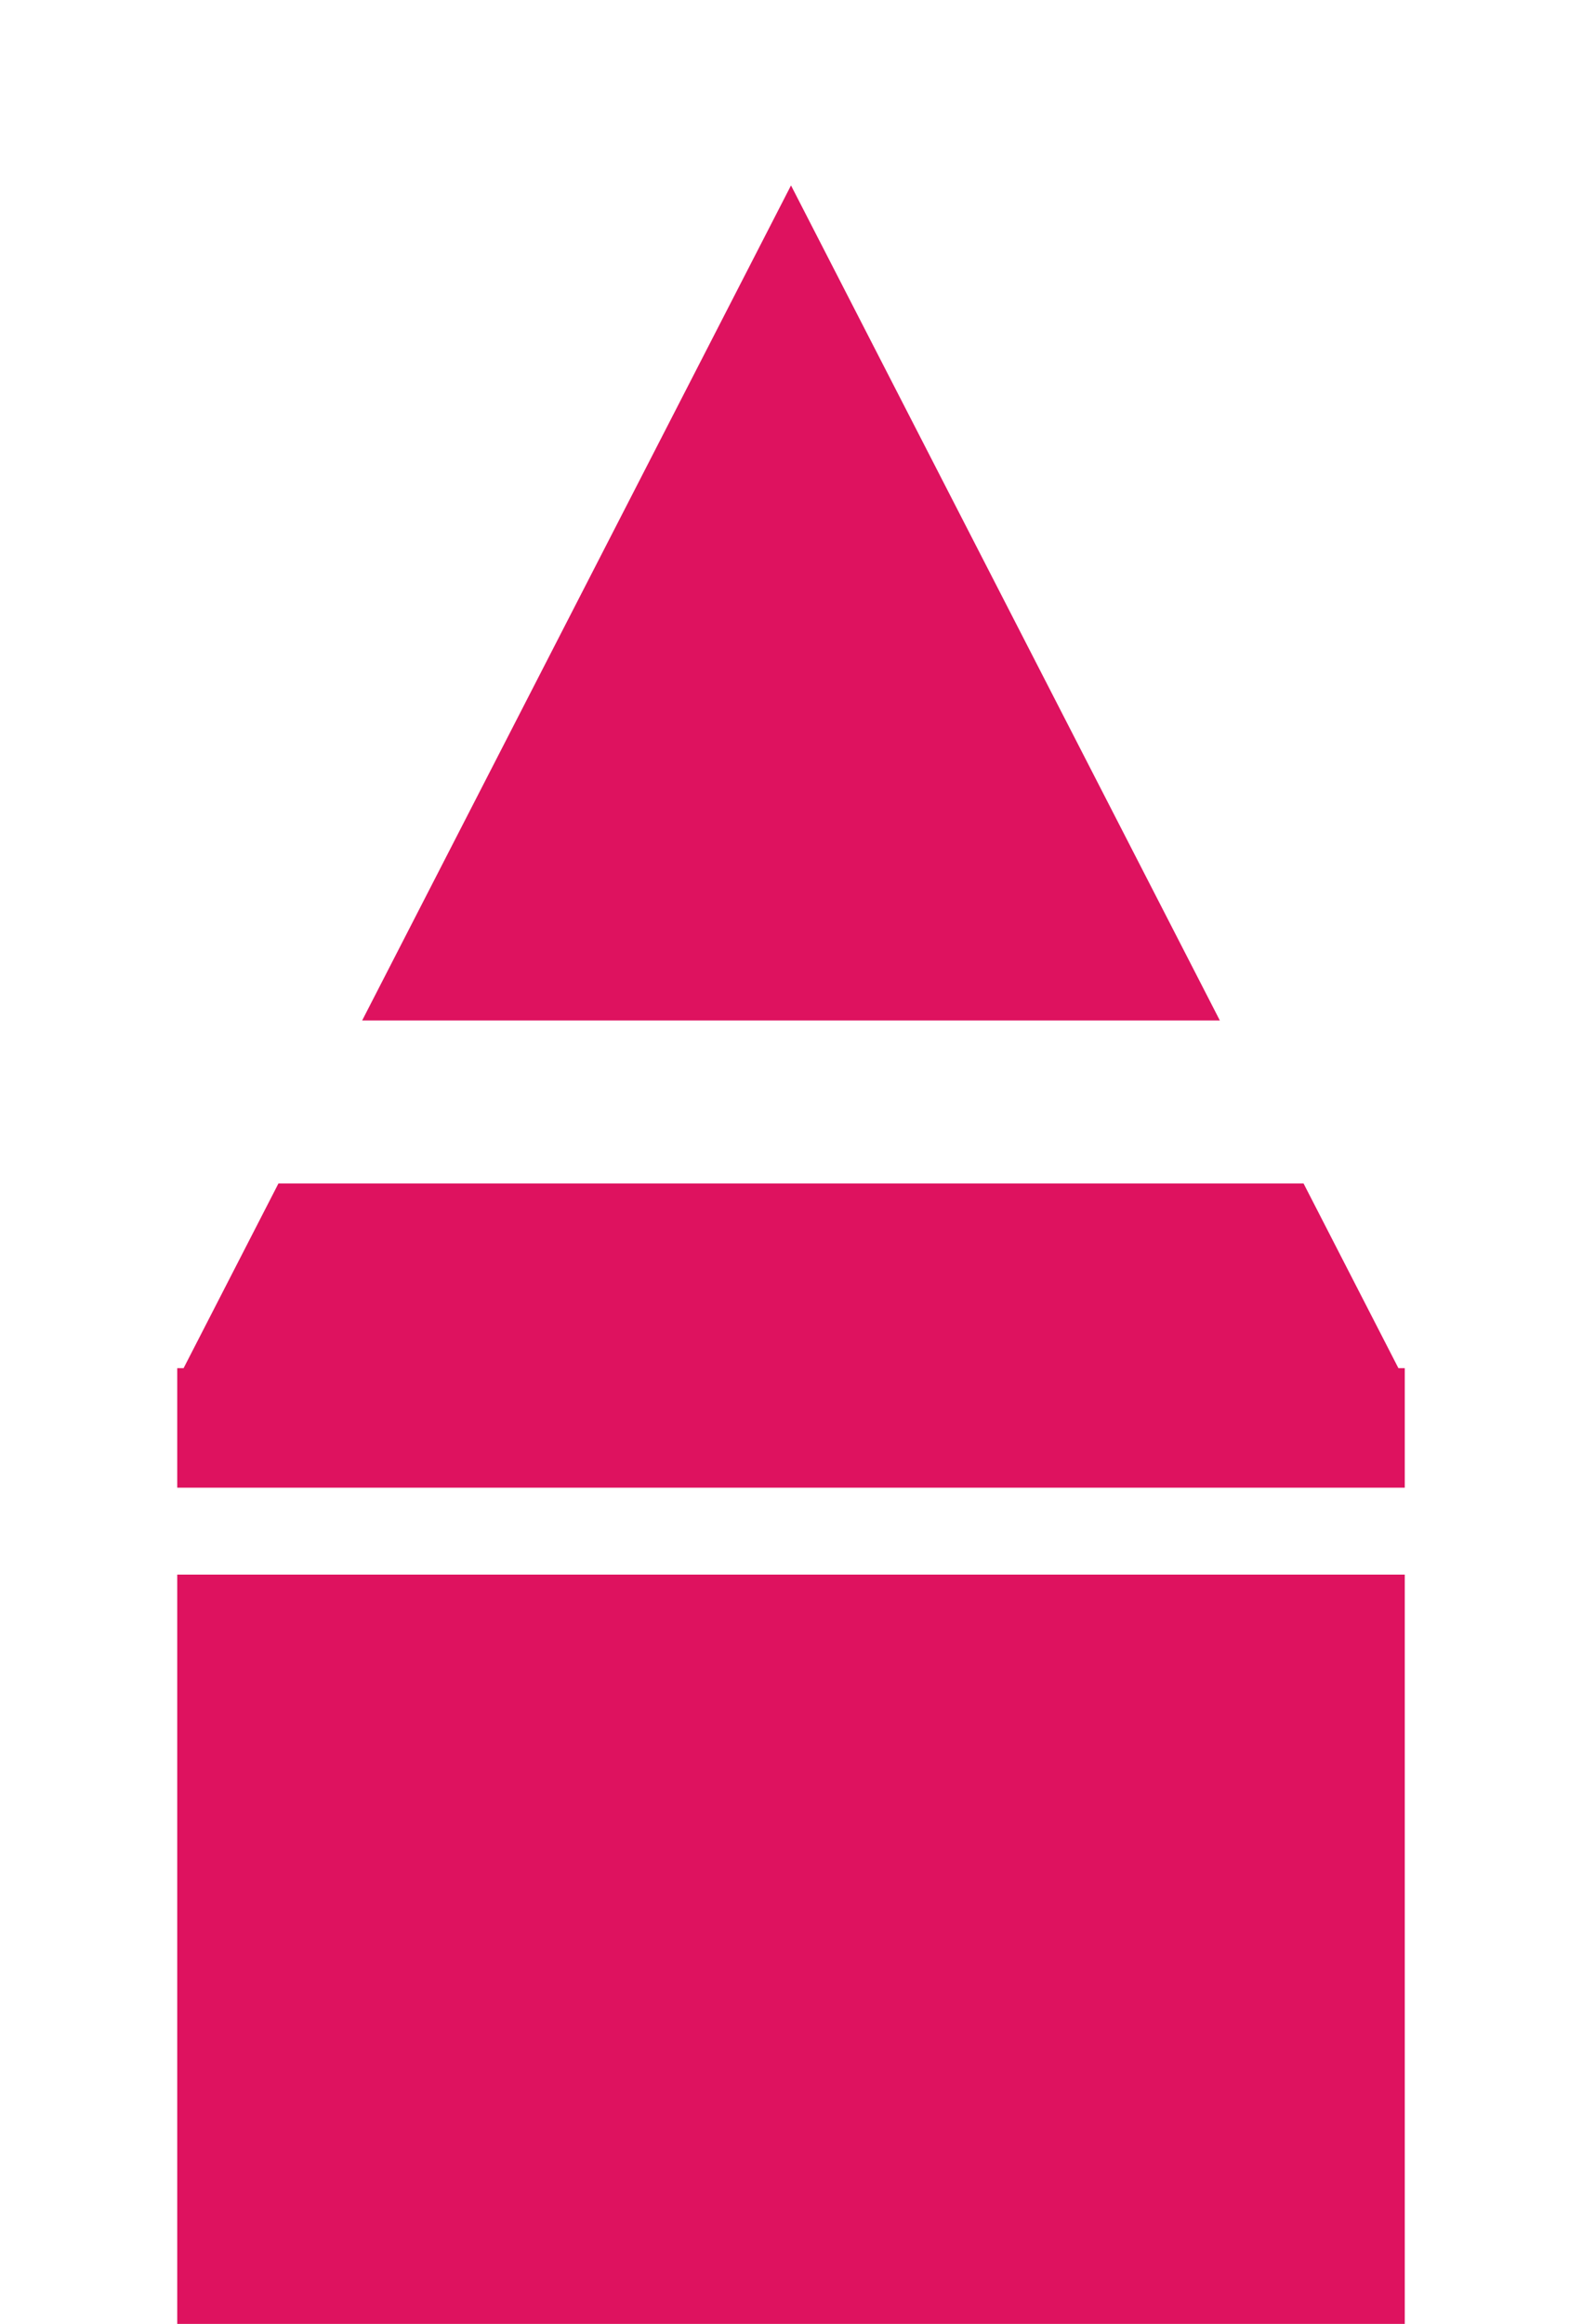 <?xml version="1.0" encoding="UTF-8" standalone="no"?>
<svg width="128px" height="188px" viewBox="0 0 128 188" version="1.1" xmlns="http://www.w3.org/2000/svg" xmlns:xlink="http://www.w3.org/1999/xlink" xmlns:sketch="http://www.bohemiancoding.com/sketch/ns">
    <!-- Generator: Sketch 3.3.2 (12043) - http://www.bohemiancoding.com/sketch -->
    <title>pencil_filled</title>
    <desc>Created with Sketch.</desc>
    <defs></defs>
    <g id="Page-1" stroke="none" stroke-width="1" fill="none" fill-rule="evenodd" sketch:type="MSPage">
        <g id="pencil_filled" sketch:type="MSArtboardGroup" fill="#DE125F">
            <path d="M113.659,120.35 L113.659,110.682 L113.146,110.682 L105.471,95.74 L105.471,95.74 L22.529,95.74 L14.854,110.682 L14.854,110.682 L14.341,110.682 L14.341,120.35 L113.659,120.35 Z M113.659,127.381 L113.659,210 L14.341,210 L14.341,127.381 L113.659,127.381 Z M98.699,82.556 L64,15 L29.301,82.556 L98.699,82.556 L98.699,82.556 Z" id="Rectangle-176" sketch:type="MSShapeGroup"></path>
        </g>
    </g>
</svg>